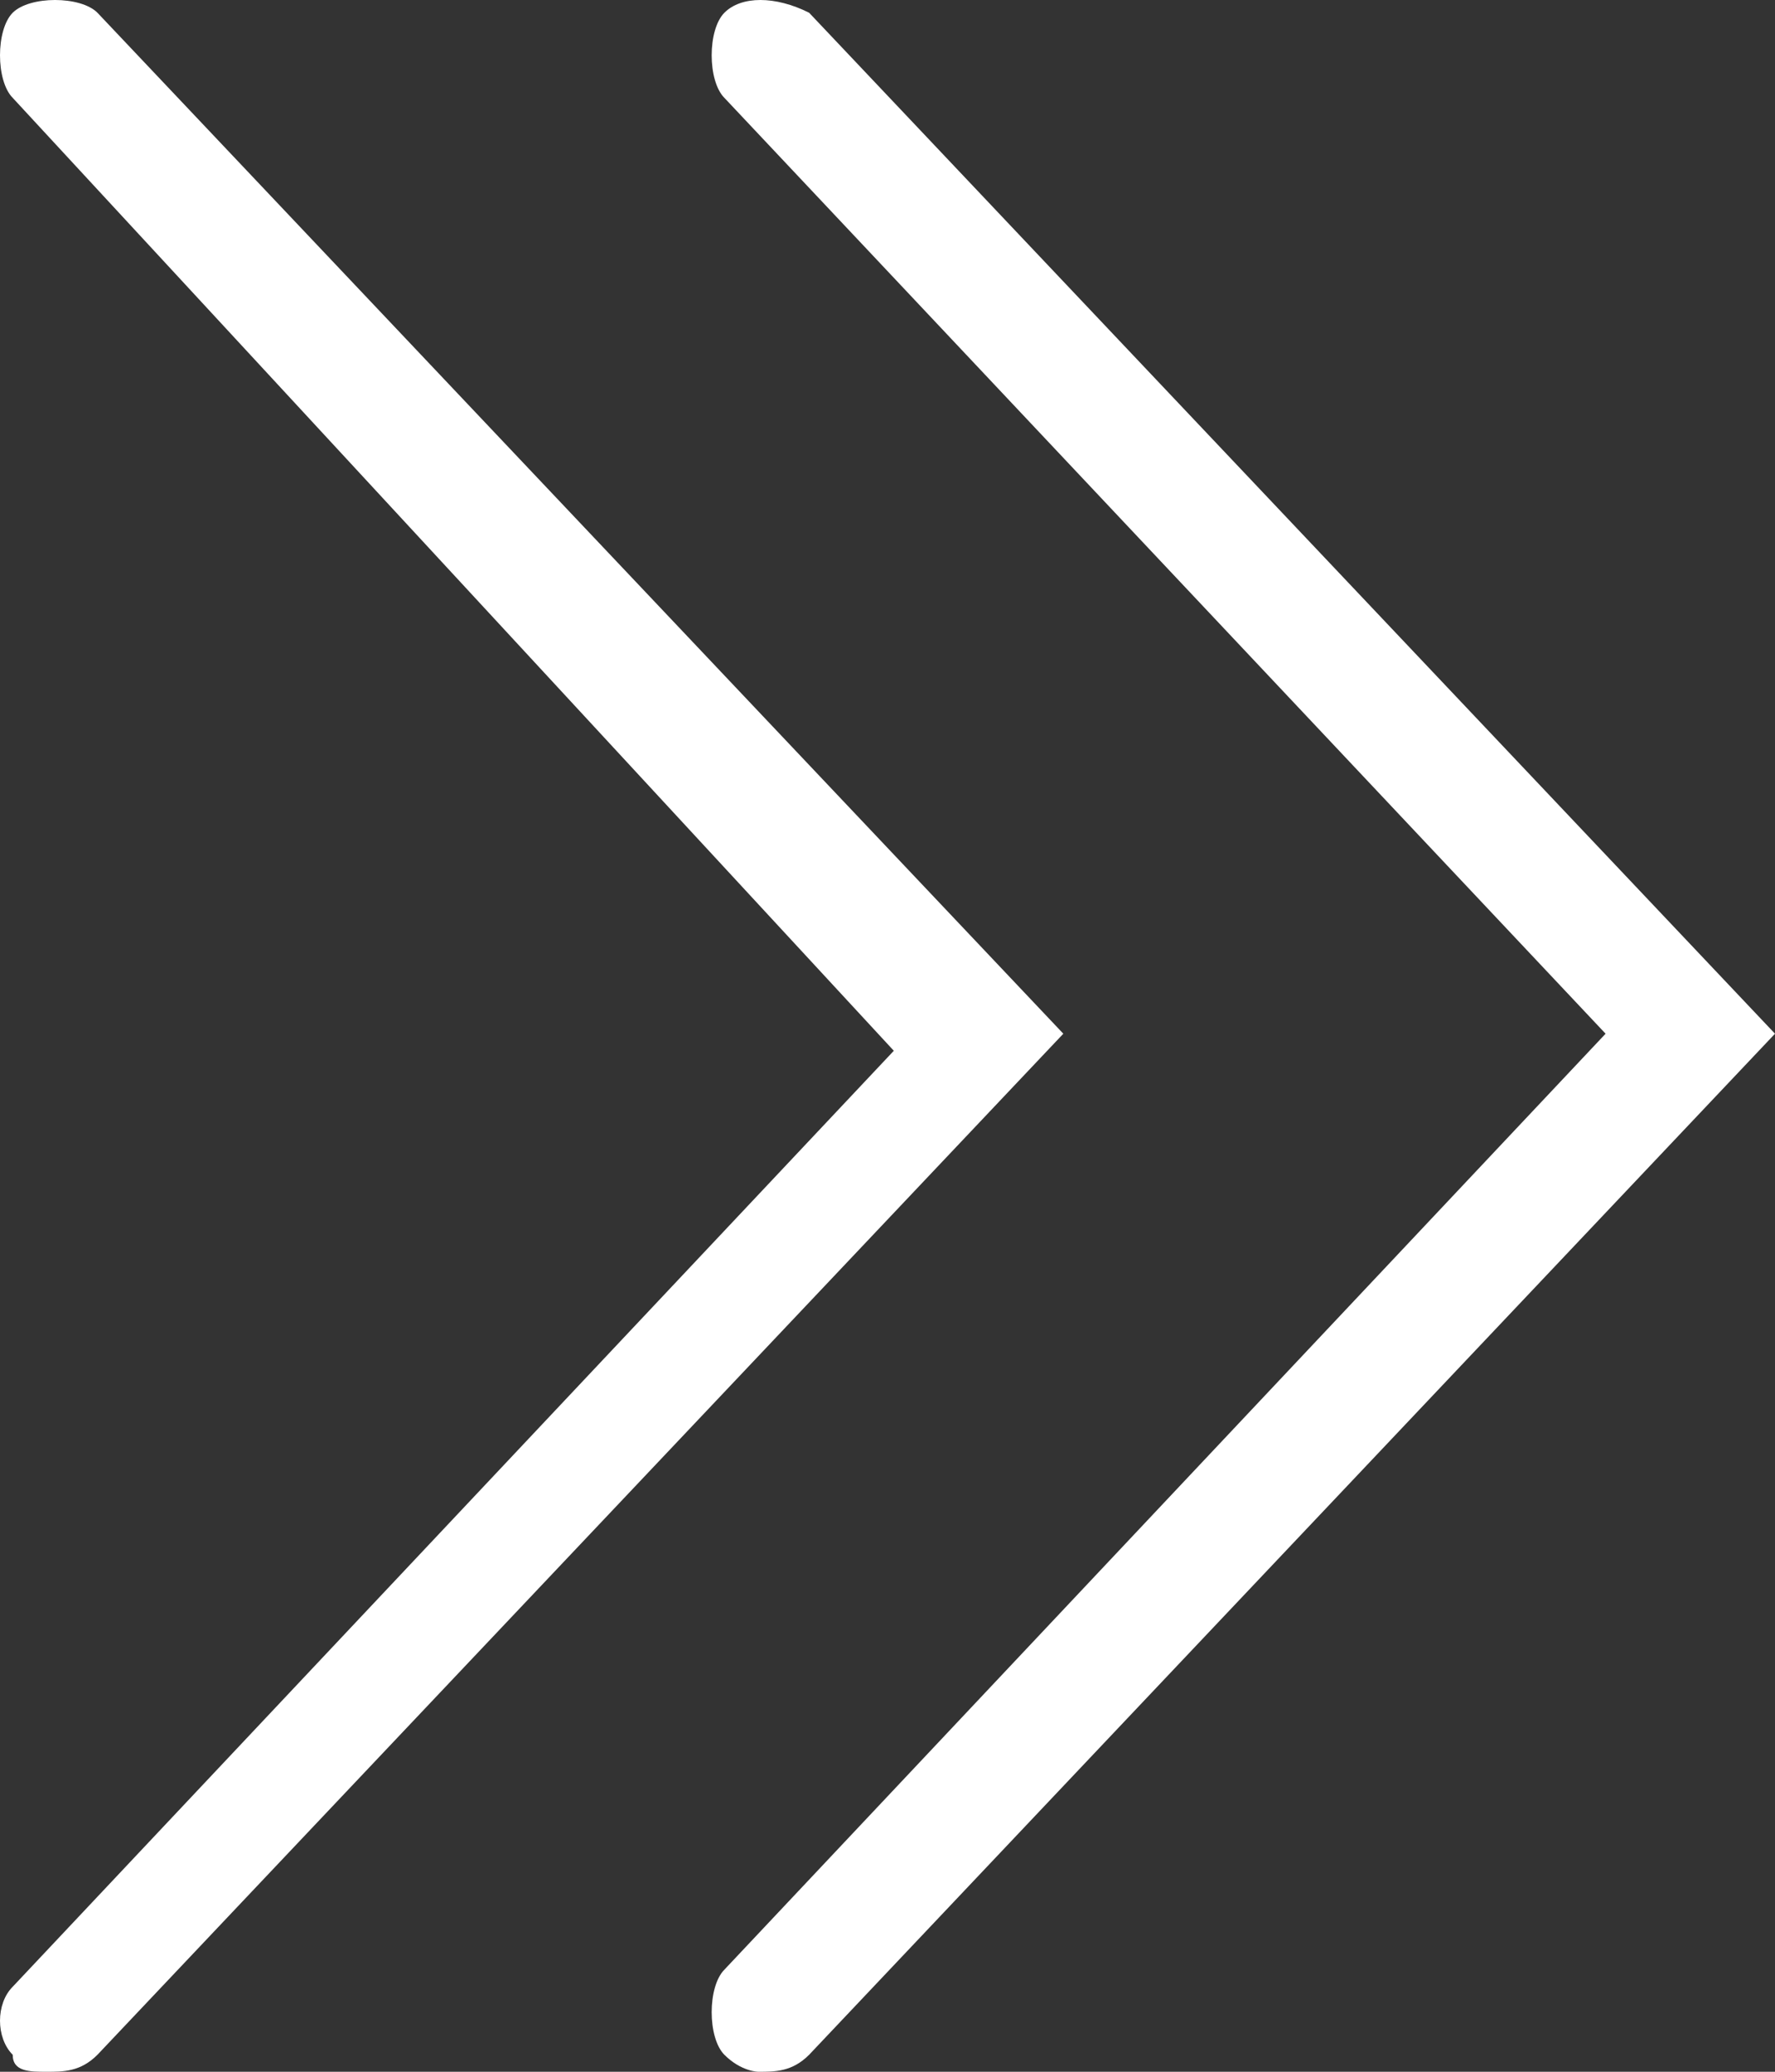 <svg width="18" height="21" viewBox="0 0 18 21" fill="none" xmlns="http://www.w3.org/2000/svg">
<rect x="0" y="0" width="18" height="21" fill="#333333" stroke="none"/>
<path d="M10.783 10.478L0.988 20.828C0.816 21 0.644 21 0.473 21C0.301 21 0.129 21 0.129 20.828C-0.043 20.655 -0.043 20.31 0.129 20.138L9.064 10.651L0.129 0.992C-0.043 0.819 -0.043 0.302 0.129 0.129C0.301 -0.043 0.816 -0.043 0.988 0.129L10.783 10.478ZM8.205 0.129C7.862 -0.043 7.518 -0.043 7.346 0.129C7.174 0.302 7.174 0.819 7.346 0.992L16.282 10.478L7.346 19.965C7.174 20.138 7.174 20.655 7.346 20.828C7.518 21 7.69 21 7.69 21C7.862 21 8.033 21 8.205 20.828L18 10.478L8.205 0.129Z" fill="white"/>
</svg>

